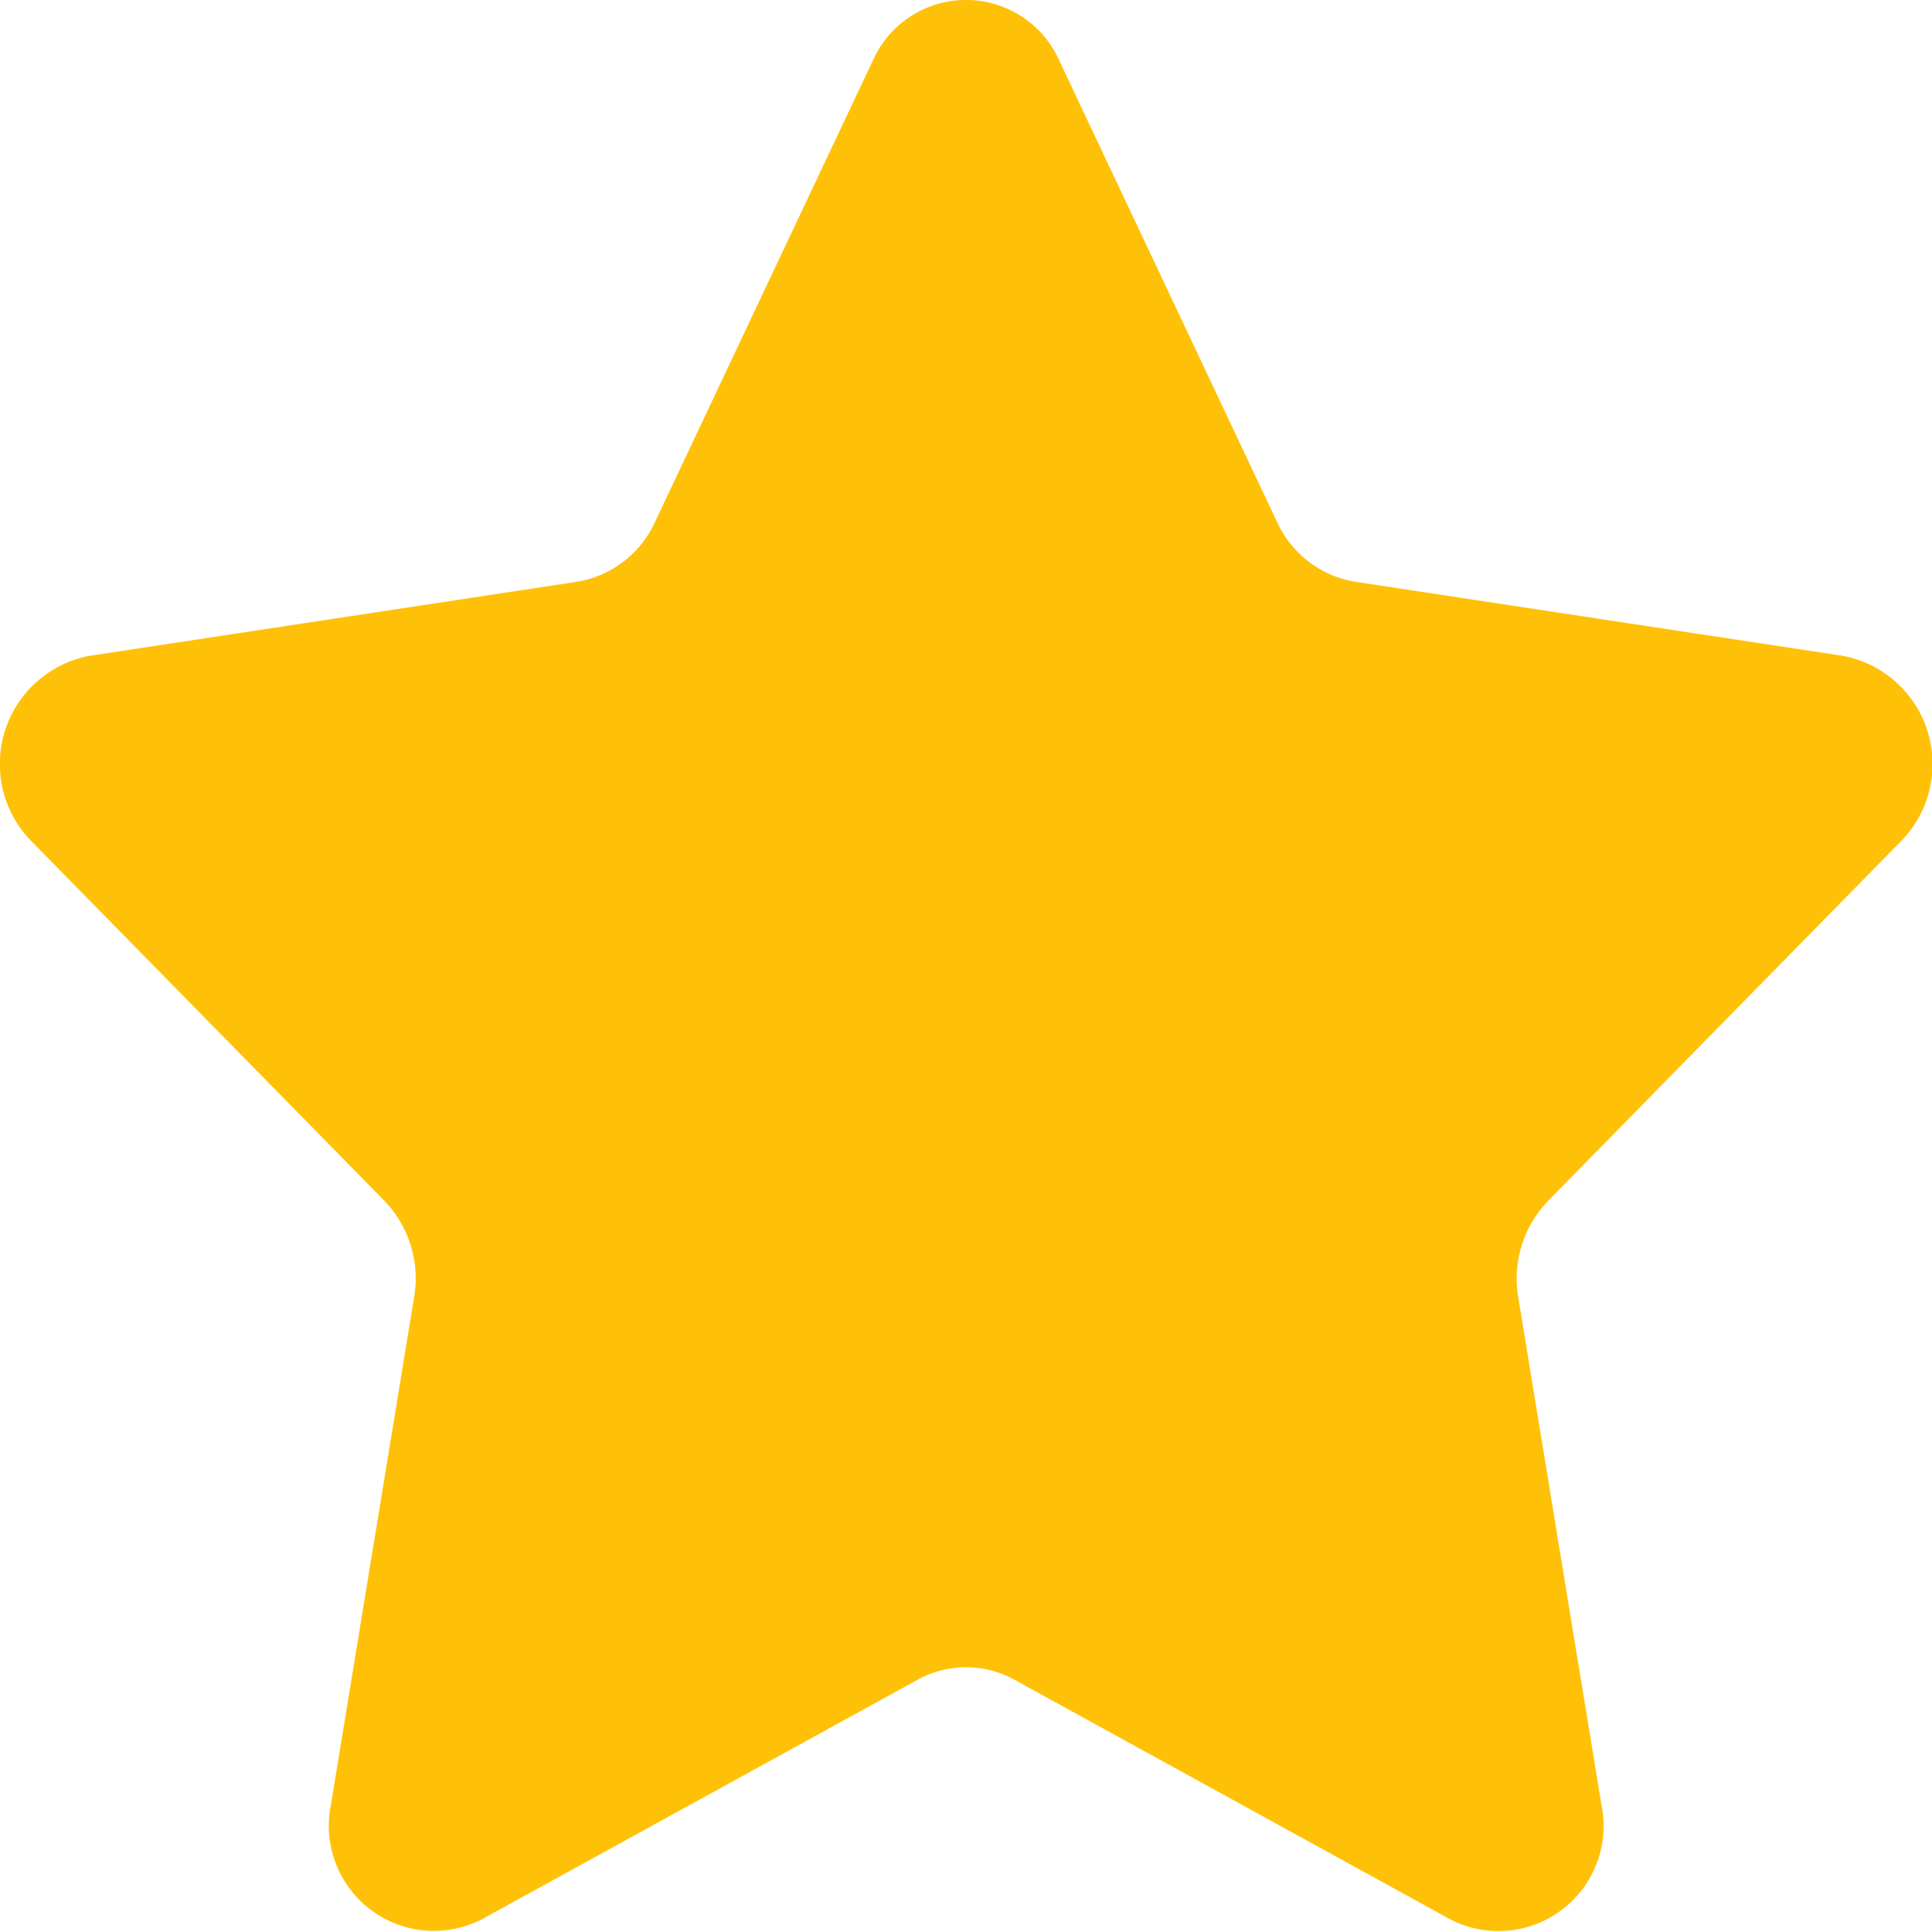 <svg xmlns="http://www.w3.org/2000/svg" width="20" height="20" viewBox="0 0 20 20">
  <path id="starsvg" d="M10.966,1.675l2.256,4.779a1.081,1.081,0,0,0,.811.616l5.044.766a1.14,1.14,0,0,1,.6,1.921l-3.65,3.72a1.159,1.159,0,0,0-.31,1l.861,5.253a1.088,1.088,0,0,1-1.563,1.187L10.5,18.435a1.037,1.037,0,0,0-1,0l-4.511,2.48a1.088,1.088,0,0,1-1.563-1.187l.861-5.253a1.159,1.159,0,0,0-.31-1L.327,9.757a1.14,1.14,0,0,1,.6-1.921L5.968,7.07a1.081,1.081,0,0,0,.811-.616L9.035,1.675A1.056,1.056,0,0,1,10.966,1.675Z" transform="translate(0 -1.047)" fill="#ffc107"/>
</svg>
